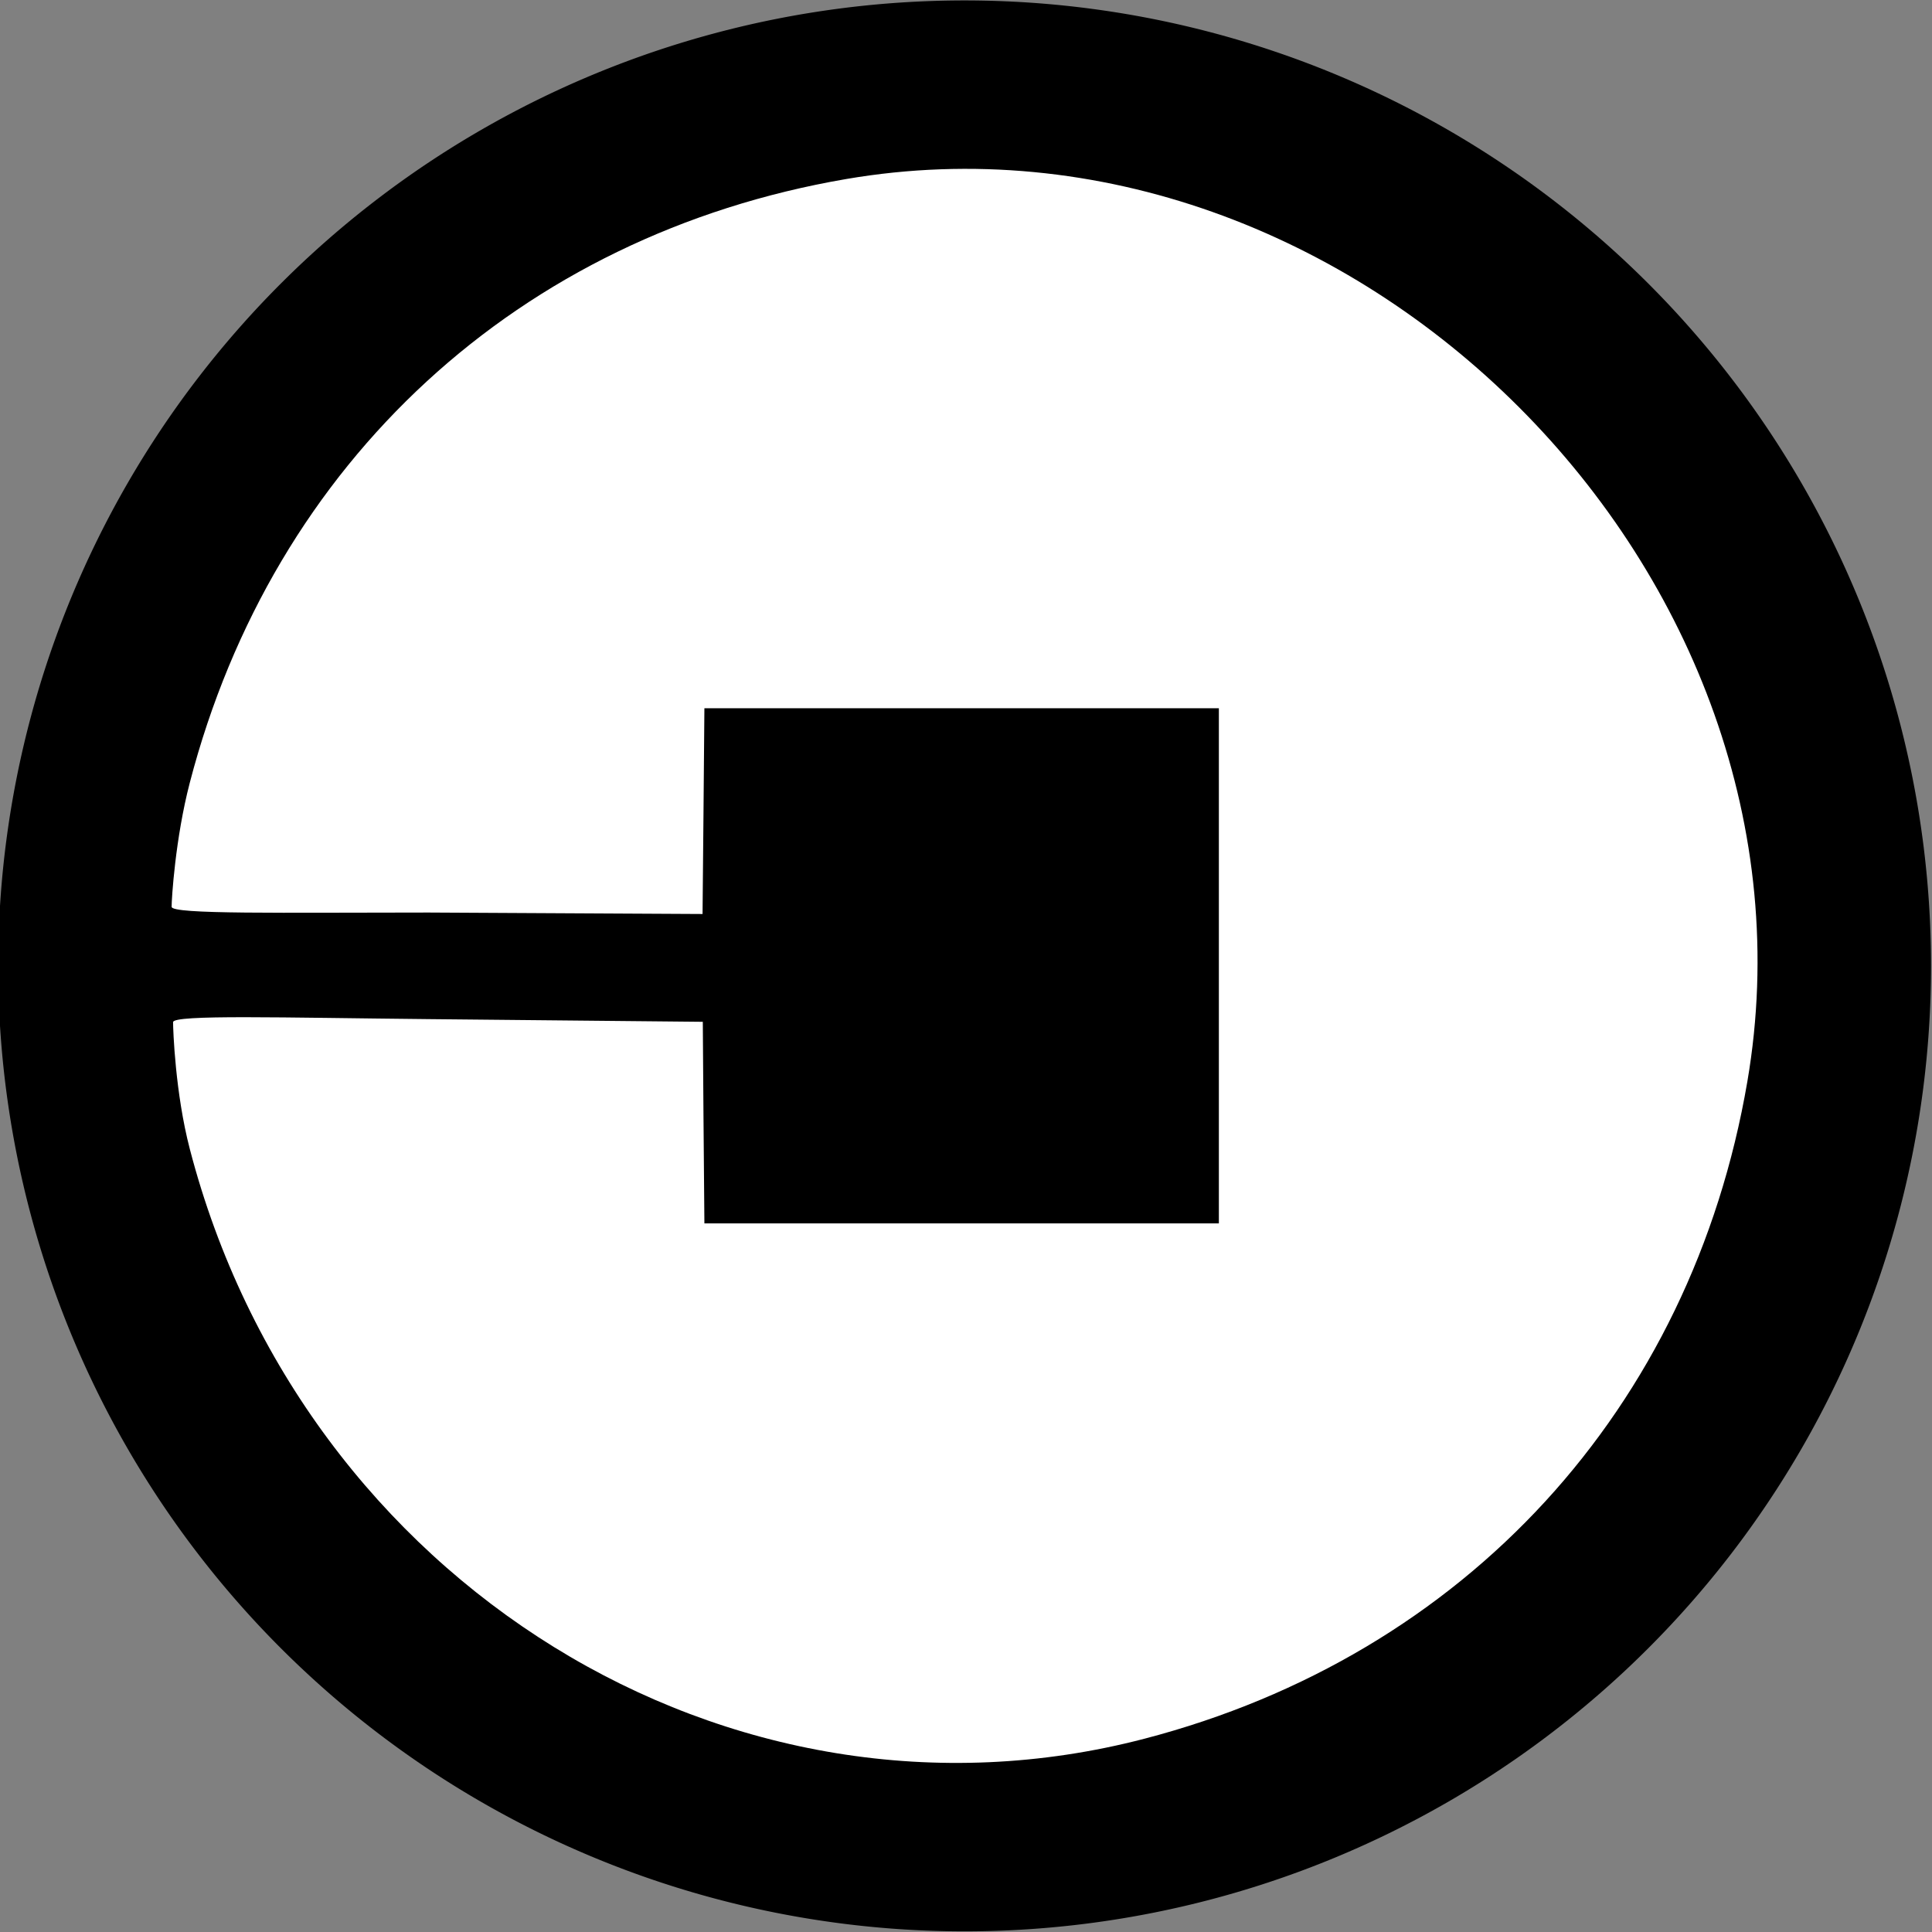 <?xml version="1.0" encoding="UTF-8" standalone="no"?>
<!-- Created with Inkscape (http://www.inkscape.org/) -->

<svg
   xmlns:dc="http://purl.org/dc/elements/1.1/"
   xmlns:cc="http://creativecommons.org/ns#"
   xmlns:rdf="http://www.w3.org/1999/02/22-rdf-syntax-ns#"
   xmlns:svg="http://www.w3.org/2000/svg"
   xmlns="http://www.w3.org/2000/svg"
   xmlns:sodipodi="http://sodipodi.sourceforge.net/DTD/sodipodi-0.dtd"
   xmlns:inkscape="http://www.inkscape.org/namespaces/inkscape"
   width="846.667mm"
   height="846.667mm"
   viewBox="0 0 3000.001 2999.999"
   id="svg4253"
   version="1.1"
   inkscape:version="0.91 r13725"
   sodipodi:docname="uber.circle.v4.svg"
   inkscape:export-filename="D:\ASUS WEBSTORAGE\R+D\CABS\DEV TEAM\WIREFRAME + PROTOTYPE\CUSTOM ICONS\FINAL CUSTOM LOGOS.v5\FINAL CUSTOM LOGOS.v5.PNG\uber.circle.v3.png"
   inkscape:export-xdpi="1.5"
   inkscape:export-ydpi="1.5">
  <rect x="0" y="0" width="3000.001" height="2999.999" fill="#808080" stroke="none"/>
  <defs
     id="defs4255" />
  <sodipodi:namedview
     id="base"
     pagecolor="#ffffff"
     bordercolor="#666666"
     borderopacity="1.0"
     inkscape:pageopacity="0.0"
     inkscape:pageshadow="2"
     inkscape:zoom="0.19987549"
     inkscape:cx="672.51996"
     inkscape:cy="1512.2719"
     inkscape:document-units="px"
     inkscape:current-layer="layer1"
     showgrid="false"
     fit-margin-top="0"
     fit-margin-left="0"
     fit-margin-right="0"
     fit-margin-bottom="0"
     inkscape:window-width="1920"
     inkscape:window-height="1017"
     inkscape:window-x="-8"
     inkscape:window-y="-8"
     inkscape:window-maximized="1" />
  <g
     inkscape:label="Layer 1"
     inkscape:groupmode="layer"
     id="layer1"
     transform="translate(1057.143,459.066)">
    <g
       id="g5054"
       transform="matrix(0.892,0,0,0.89,47.713,114.107)">
      <path
         sodipodi:nodetypes="ssscsssssscccssss"
         inkscape:connector-curvature="0"
         id="path4284"
         d="m -138.362,2443.625 c -564.918,-4.406 -626.477,-6.915 -672.25,-27.392 -43.256,-19.351 -87.659,-66.522 -115.386,-122.581 l -23.181,-46.866 -4.333,-148.853 c -10.689,-367.194 -0.278,-2097.153 13.46,-2236.553 7.678,-77.91 18.515,-106.362 57.272,-150.357 43.442,-49.314 88.381,-57.745 359.373,-67.424 272.888,-9.747 2120.365,-10.482 2164.624,-0.862 57.381,12.473 95.642,34.305 150.377,85.806 l 52.076,48.999 0,1259.687 0,1259.687 -48.92,50.591 c -32.669,33.785 -60.744,56.285 -84.516,67.733 -35.21,16.956 -37.607,17.203 -220.927,22.754 -252.242,7.638 -1026.807,10.317 -1627.669,5.63 z"
         style="opacity:0;fill:#000000;fill-opacity:1;stroke:#000000;stroke-width:189.924;stroke-linecap:round;stroke-linejoin:round;stroke-miterlimit:4;stroke-dasharray:none;stroke-opacity:1" />
      <path
         sodipodi:nodetypes="ssscsssssscccssss"
         inkscape:connector-curvature="0"
         id="path4280"
         d="m -138.362,2443.625 c -564.918,-4.406 -626.477,-6.915 -672.25,-27.392 -43.256,-19.351 -87.659,-66.522 -115.386,-122.581 l -23.181,-46.866 -4.333,-148.853 c -10.689,-367.194 -0.278,-2097.153 13.46,-2236.553 7.678,-77.91 18.515,-106.362 57.272,-150.357 43.442,-49.314 88.381,-57.745 359.373,-67.424 272.888,-9.747 2120.365,-10.482 2164.624,-0.862 57.381,12.473 95.642,34.305 150.377,85.806 l 52.076,48.999 0,1259.687 0,1259.687 -48.92,50.591 c -32.669,33.785 -60.744,56.285 -84.516,67.733 -35.21,16.956 -37.607,17.203 -220.927,22.754 -252.242,7.638 -1026.807,10.317 -1627.669,5.63 z"
         style="opacity:0;fill:#000000;fill-opacity:1;stroke:#000000;stroke-width:189.924;stroke-linecap:round;stroke-linejoin:round;stroke-miterlimit:4;stroke-dasharray:none;stroke-opacity:1" />
      <path
         sodipodi:nodetypes="ssscsssssscccssss"
         inkscape:connector-curvature="0"
         id="path4276"
         d="m -138.362,2443.625 c -564.918,-4.406 -626.477,-6.915 -672.25,-27.392 -43.256,-19.351 -87.659,-66.522 -115.386,-122.581 l -23.181,-46.866 -4.333,-148.853 c -10.689,-367.194 -0.278,-2097.153 13.46,-2236.553 7.678,-77.91 18.515,-106.362 57.272,-150.357 43.442,-49.314 88.381,-57.745 359.373,-67.424 272.888,-9.747 2120.365,-10.482 2164.624,-0.862 57.381,12.473 95.642,34.305 150.377,85.806 l 52.076,48.999 0,1259.687 0,1259.687 -48.92,50.591 c -32.669,33.785 -60.744,56.285 -84.516,67.733 -35.21,16.956 -37.607,17.203 -220.927,22.754 -252.242,7.638 -1026.807,10.317 -1627.669,5.63 z"
         style="opacity:0;fill:#000000;fill-opacity:1;stroke:#000000;stroke-width:189.924;stroke-linecap:round;stroke-linejoin:round;stroke-miterlimit:4;stroke-dasharray:none;stroke-opacity:1" />
      <path
         sodipodi:nodetypes="ssscsssssscccssss"
         inkscape:connector-curvature="0"
         id="path4272"
         d="m -138.362,2443.625 c -564.918,-4.406 -626.477,-6.915 -672.25,-27.392 -43.256,-19.351 -87.659,-66.522 -115.386,-122.581 l -23.181,-46.866 -4.333,-148.853 c -10.689,-367.194 -0.278,-2097.153 13.46,-2236.553 7.678,-77.91 18.515,-106.362 57.272,-150.357 43.442,-49.314 88.381,-57.745 359.373,-67.424 272.888,-9.747 2120.365,-10.482 2164.624,-0.862 57.381,12.473 95.642,34.305 150.377,85.806 l 52.076,48.999 0,1259.687 0,1259.687 -48.92,50.591 c -32.669,33.785 -60.744,56.285 -84.516,67.733 -35.21,16.956 -37.607,17.203 -220.927,22.754 -252.242,7.638 -1026.807,10.317 -1627.669,5.63 z"
         style="opacity:0;fill:#000000;fill-opacity:1;stroke:#000000;stroke-width:189.924;stroke-linecap:round;stroke-linejoin:round;stroke-miterlimit:4;stroke-dasharray:none;stroke-opacity:1" />
      <path
         sodipodi:nodetypes="ssscsssssscccssss"
         inkscape:connector-curvature="0"
         id="path4268"
         d="m -138.362,2443.625 c -564.918,-4.406 -626.477,-6.915 -672.25,-27.392 -43.256,-19.351 -87.659,-66.522 -115.386,-122.581 l -23.181,-46.866 -4.333,-148.853 c -10.689,-367.194 -0.278,-2097.153 13.46,-2236.553 7.678,-77.91 18.515,-106.362 57.272,-150.357 43.442,-49.314 88.381,-57.745 359.373,-67.424 272.888,-9.747 2120.365,-10.482 2164.624,-0.862 57.381,12.473 95.642,34.305 150.377,85.806 l 52.076,48.999 0,1259.687 0,1259.687 -48.92,50.591 c -32.669,33.785 -60.744,56.285 -84.516,67.733 -35.21,16.956 -37.607,17.203 -220.927,22.754 -252.242,7.638 -1026.807,10.317 -1627.669,5.63 z"
         style="opacity:0;fill:#000000;fill-opacity:1;stroke:#000000;stroke-width:189.924;stroke-linecap:round;stroke-linejoin:round;stroke-miterlimit:4;stroke-dasharray:none;stroke-opacity:1" />
      <path
         sodipodi:nodetypes="ssscsssssscccssss"
         inkscape:connector-curvature="0"
         id="path4264"
         d="m -138.362,2443.625 c -564.918,-4.406 -626.477,-6.915 -672.25,-27.392 -43.256,-19.351 -87.659,-66.522 -115.386,-122.581 l -23.181,-46.866 -4.333,-148.853 c -10.689,-367.194 -0.278,-2097.153 13.46,-2236.553 7.678,-77.91 18.515,-106.362 57.272,-150.357 43.442,-49.314 88.381,-57.745 359.373,-67.424 272.888,-9.747 2120.365,-10.482 2164.624,-0.862 57.381,12.473 95.642,34.305 150.377,85.806 l 52.076,48.999 0,1259.687 0,1259.687 -48.92,50.591 c -32.669,33.785 -60.744,56.285 -84.516,67.733 -35.21,16.956 -37.607,17.203 -220.927,22.754 -252.242,7.638 -1026.807,10.317 -1627.669,5.63 z"
         style="opacity:0;fill:#000000;fill-opacity:1;stroke:#000000;stroke-width:189.924;stroke-linecap:round;stroke-linejoin:round;stroke-miterlimit:4;stroke-dasharray:none;stroke-opacity:1" />
      <path
         sodipodi:nodetypes="cssssssscccsssccc"
         inkscape:connector-curvature="0"
         id="path4260"
         d="m -492.592,2425.061 c -130.6,-2.424 -251.321,-6.427 -268.269,-8.896 -84.393,-12.293 -159.103,-100.914 -173.893,-206.272 -8.766,-62.445 -2.621,-2186.906 6.689,-2312.565 7.056,-95.244 16.241,-127.329 48.574,-169.687 32.025,-41.955 73.763,-53.316 239.425,-65.177 126.571,-9.062 2117.399,-15.745 2225.337,-7.471 100.964,7.74 124.278,17.733 189.624,81.274 l 49.837,48.461 0,1253.534 0,1253.534 -27.723,32.452 c -33.696,39.445 -59.862,59.812 -102.514,79.792 -31.843,14.917 -36.919,15.28 -296.673,21.234 -294.594,6.752 -1522.585,6.613 -1890.415,-0.214 l 0,-1e-4 z"
         style="opacity:0;fill:#000000;fill-opacity:1;stroke:#000000;stroke-width:189.924;stroke-linecap:round;stroke-linejoin:round;stroke-miterlimit:4;stroke-dasharray:none;stroke-opacity:1" />
      <path
         sodipodi:nodetypes="cssssssscccsssccc"
         inkscape:connector-curvature="0"
         id="path4256"
         d="m -492.592,2425.061 c -130.6,-2.424 -251.321,-6.427 -268.269,-8.896 -84.393,-12.293 -159.103,-100.914 -173.893,-206.272 -8.766,-62.445 -2.621,-2186.906 6.689,-2312.565 7.056,-95.244 16.241,-127.329 48.574,-169.687 32.025,-41.955 73.763,-53.316 239.425,-65.177 126.571,-9.062 2117.399,-15.745 2225.337,-7.471 100.964,7.74 124.278,17.733 189.624,81.274 l 49.837,48.461 0,1253.534 0,1253.534 -27.723,32.452 c -33.696,39.445 -59.862,59.812 -102.514,79.792 -31.843,14.917 -36.919,15.28 -296.673,21.234 -294.594,6.752 -1522.585,6.613 -1890.415,-0.214 l 0,-1e-4 z"
         style="opacity:0;fill:#000000;fill-opacity:1;stroke:#000000;stroke-width:189.924;stroke-linecap:round;stroke-linejoin:round;stroke-miterlimit:4;stroke-dasharray:none;stroke-opacity:1" />
      <path
         sodipodi:nodetypes="cssssssscccsssccc"
         inkscape:connector-curvature="0"
         id="path4252"
         d="m -492.592,2425.061 c -130.6,-2.424 -251.321,-6.427 -268.269,-8.896 -84.393,-12.293 -159.103,-100.914 -173.893,-206.272 -8.766,-62.445 -2.621,-2186.906 6.689,-2312.565 7.056,-95.244 16.241,-127.329 48.574,-169.687 32.025,-41.955 73.763,-53.316 239.425,-65.177 126.571,-9.062 2117.399,-15.745 2225.337,-7.471 100.964,7.74 124.278,17.733 189.624,81.274 l 49.837,48.461 0,1253.534 0,1253.534 -27.723,32.452 c -33.696,39.445 -59.862,59.812 -102.514,79.792 -31.843,14.917 -36.919,15.28 -296.673,21.234 -294.594,6.752 -1522.585,6.613 -1890.415,-0.214 l 0,-1e-4 z"
         style="opacity:0;fill:#ffffff;fill-opacity:1;stroke:#000000;stroke-width:189.924;stroke-linecap:round;stroke-linejoin:round;stroke-miterlimit:4;stroke-dasharray:none;stroke-opacity:1" />
      <path
         sodipodi:nodetypes="cssssssscccsssccc"
         inkscape:connector-curvature="0"
         id="path4248"
         d="m -492.592,2425.061 c -130.6,-2.424 -251.321,-6.427 -268.269,-8.896 -84.393,-12.293 -159.103,-100.914 -173.893,-206.272 -8.766,-62.445 -2.621,-2186.906 6.689,-2312.565 7.056,-95.244 16.241,-127.329 48.574,-169.687 32.025,-41.955 73.763,-53.316 239.425,-65.177 126.571,-9.062 2117.399,-15.745 2225.337,-7.471 100.964,7.74 124.278,17.733 189.624,81.274 l 49.837,48.461 0,1253.534 0,1253.534 -27.723,32.452 c -33.696,39.445 -59.862,59.812 -102.514,79.792 -31.843,14.917 -36.919,15.28 -296.673,21.234 -294.594,6.752 -1522.585,6.613 -1890.415,-0.214 l 0,-1e-4 z"
         style="opacity:0;fill:#ffffff;fill-opacity:1;stroke:#000000;stroke-width:189.924;stroke-linecap:round;stroke-linejoin:round;stroke-miterlimit:4;stroke-dasharray:none;stroke-opacity:1" />
      <path
         sodipodi:nodetypes="cssssssscccsssccc"
         inkscape:connector-curvature="0"
         id="path4244"
         d="m -492.592,2425.061 c -130.6,-2.424 -251.321,-6.427 -268.269,-8.896 -84.393,-12.293 -159.103,-100.914 -173.893,-206.272 -8.766,-62.445 -2.621,-2186.906 6.689,-2312.565 7.056,-95.244 16.241,-127.329 48.574,-169.687 32.025,-41.955 73.763,-53.316 239.425,-65.177 126.571,-9.062 2117.399,-15.745 2225.337,-7.471 100.964,7.74 124.278,17.733 189.624,81.274 l 49.837,48.461 0,1253.534 0,1253.534 -27.723,32.452 c -33.696,39.445 -59.862,59.812 -102.514,79.792 -31.843,14.917 -36.919,15.28 -296.673,21.234 -294.594,6.752 -1522.585,6.613 -1890.415,-0.214 l 0,-1e-4 z"
         style="opacity:0;fill:#ffffff;fill-opacity:1;stroke:#000000;stroke-width:189.924;stroke-linecap:round;stroke-linejoin:round;stroke-miterlimit:4;stroke-dasharray:none;stroke-opacity:1" />
      <path
         sodipodi:nodetypes="cssssssscccsssccc"
         inkscape:connector-curvature="0"
         id="path4240"
         d="m -492.592,2425.061 c -130.6,-2.424 -251.321,-6.427 -268.269,-8.896 -84.393,-12.293 -159.103,-100.914 -173.893,-206.272 -8.766,-62.445 -2.621,-2186.906 6.689,-2312.565 7.056,-95.244 16.241,-127.329 48.574,-169.687 32.025,-41.955 73.763,-53.316 239.425,-65.177 126.571,-9.062 2117.399,-15.745 2225.337,-7.471 100.964,7.74 124.278,17.733 189.624,81.274 l 49.837,48.461 0,1253.534 0,1253.534 -27.723,32.452 c -33.696,39.445 -59.862,59.812 -102.514,79.792 -31.843,14.917 -36.919,15.28 -296.673,21.234 -294.594,6.752 -1522.585,6.613 -1890.415,-0.214 l 0,-1e-4 z"
         style="opacity:0;fill:#ffffff;fill-opacity:1;stroke:#000000;stroke-width:189.924;stroke-linecap:round;stroke-linejoin:round;stroke-miterlimit:4;stroke-dasharray:none;stroke-opacity:1" />
      <path
         sodipodi:nodetypes="cssssssscccsssccc"
         inkscape:connector-curvature="0"
         id="path4236"
         d="m -492.592,2425.061 c -130.6,-2.424 -251.321,-6.427 -268.269,-8.896 -84.393,-12.293 -159.103,-100.914 -173.893,-206.272 -8.766,-62.445 -2.621,-2186.906 6.689,-2312.565 7.056,-95.244 16.241,-127.329 48.574,-169.687 32.025,-41.955 73.763,-53.316 239.425,-65.177 126.571,-9.062 2117.399,-15.745 2225.337,-7.471 100.964,7.74 124.278,17.733 189.624,81.274 l 49.837,48.461 0,1253.534 0,1253.534 -27.723,32.452 c -33.696,39.445 -59.862,59.812 -102.514,79.792 -31.843,14.917 -36.919,15.28 -296.673,21.234 -294.594,6.752 -1522.585,6.613 -1890.415,-0.214 l 0,-1e-4 z"
         style="opacity:0;fill:#ffffff;fill-opacity:1;stroke:#000000;stroke-width:189.924;stroke-linecap:round;stroke-linejoin:round;stroke-miterlimit:4;stroke-dasharray:none;stroke-opacity:1" />
      <path
         sodipodi:nodetypes="cssssssscccsssccc"
         inkscape:connector-curvature="0"
         id="path4232"
         d="m -492.592,2425.061 c -130.6,-2.424 -251.321,-6.427 -268.269,-8.896 -84.393,-12.293 -159.103,-100.914 -173.893,-206.272 -8.766,-62.445 -2.621,-2186.906 6.689,-2312.565 7.056,-95.244 16.241,-127.329 48.574,-169.687 32.025,-41.955 73.763,-53.316 239.425,-65.177 126.571,-9.062 2117.399,-15.745 2225.337,-7.471 100.964,7.74 124.278,17.733 189.624,81.274 l 49.837,48.461 0,1253.534 0,1253.534 -27.723,32.452 c -33.696,39.445 -59.862,59.812 -102.514,79.792 -31.843,14.917 -36.919,15.28 -296.673,21.234 -294.594,6.752 -1522.585,6.613 -1890.415,-0.214 l 0,-1e-4 z"
         style="opacity:0;fill:#ffffff;fill-opacity:1;stroke:#000000;stroke-width:189.924;stroke-linecap:round;stroke-linejoin:round;stroke-miterlimit:4;stroke-dasharray:none;stroke-opacity:1" />
      <path
         sodipodi:nodetypes="cssssssscccsssccc"
         inkscape:connector-curvature="0"
         id="path4228"
         d="m -492.592,2425.061 c -130.6,-2.424 -251.321,-6.427 -268.269,-8.896 -84.393,-12.293 -159.103,-100.914 -173.893,-206.272 -8.766,-62.445 -2.621,-2186.906 6.689,-2312.565 7.056,-95.244 16.241,-127.329 48.574,-169.687 32.025,-41.955 73.763,-53.316 239.425,-65.177 126.571,-9.062 2117.399,-15.745 2225.337,-7.471 100.964,7.74 124.278,17.733 189.624,81.274 l 49.837,48.461 0,1253.534 0,1253.534 -27.723,32.452 c -33.696,39.445 -59.862,59.812 -102.514,79.792 -31.843,14.917 -36.919,15.28 -296.673,21.234 -294.594,6.752 -1522.585,6.613 -1890.415,-0.214 l 0,-1e-4 z"
         style="opacity:0;fill:#ffffff;fill-opacity:1;stroke:#000000;stroke-width:189.924;stroke-linecap:round;stroke-linejoin:round;stroke-miterlimit:4;stroke-dasharray:none;stroke-opacity:1" />
      <path
         sodipodi:nodetypes="cssssssscccsssccc"
         inkscape:connector-curvature="0"
         id="path4224"
         d="m -492.592,2425.061 c -130.6,-2.424 -251.321,-6.427 -268.269,-8.896 -84.393,-12.293 -159.103,-100.914 -173.893,-206.272 -8.766,-62.445 -2.621,-2186.906 6.689,-2312.565 7.056,-95.244 16.241,-127.329 48.574,-169.687 32.025,-41.955 73.763,-53.316 239.425,-65.177 126.571,-9.062 2117.399,-15.745 2225.337,-7.471 100.964,7.74 124.278,17.733 189.624,81.274 l 49.837,48.461 0,1253.534 0,1253.534 -27.723,32.452 c -33.696,39.445 -59.862,59.812 -102.514,79.792 -31.843,14.917 -36.919,15.28 -296.673,21.234 -294.594,6.752 -1522.585,6.613 -1890.415,-0.214 l 0,-1e-4 z"
         style="opacity:0;fill:#ffffff;fill-opacity:1;stroke:#000000;stroke-width:189.924;stroke-linecap:round;stroke-linejoin:round;stroke-miterlimit:4;stroke-dasharray:none;stroke-opacity:1" />
      <path
         sodipodi:nodetypes="cssssssscccsssccc"
         inkscape:connector-curvature="0"
         id="path4220"
         d="m -492.592,2425.061 c -130.6,-2.424 -251.321,-6.427 -268.269,-8.896 -84.393,-12.293 -159.103,-100.914 -173.893,-206.272 -8.766,-62.445 -2.621,-2186.906 6.689,-2312.565 7.056,-95.244 16.241,-127.329 48.574,-169.687 32.025,-41.955 73.763,-53.316 239.425,-65.177 126.571,-9.062 2117.399,-15.745 2225.337,-7.471 100.964,7.74 124.278,17.733 189.624,81.274 l 49.837,48.461 0,1253.534 0,1253.534 -27.723,32.452 c -33.696,39.445 -59.862,59.812 -102.514,79.792 -31.843,14.917 -36.919,15.28 -296.673,21.234 -294.594,6.752 -1522.585,6.613 -1890.415,-0.214 l 0,-1e-4 z"
         style="opacity:0;fill:#ffffff;fill-opacity:1;stroke:#000000;stroke-width:189.924;stroke-linecap:round;stroke-linejoin:round;stroke-miterlimit:4;stroke-dasharray:none;stroke-opacity:1" />
      <path
         sodipodi:nodetypes="cssssssscccsssccc"
         inkscape:connector-curvature="0"
         id="path4216"
         d="m -492.592,2425.061 c -130.6,-2.424 -251.321,-6.427 -268.269,-8.896 -84.393,-12.293 -159.103,-100.914 -173.893,-206.272 -8.766,-62.445 -2.621,-2186.906 6.689,-2312.565 7.056,-95.244 16.241,-127.329 48.574,-169.687 32.025,-41.955 73.763,-53.316 239.425,-65.177 126.571,-9.062 2117.399,-15.745 2225.337,-7.471 100.964,7.74 124.278,17.733 189.624,81.274 l 49.837,48.461 0,1253.534 0,1253.534 -27.723,32.452 c -33.696,39.445 -59.862,59.812 -102.514,79.792 -31.843,14.917 -36.919,15.28 -296.673,21.234 -294.594,6.752 -1522.585,6.613 -1890.415,-0.214 l 0,-1e-4 z"
         style="opacity:0;fill:#ffffff;fill-opacity:1;stroke:#000000;stroke-width:189.924;stroke-linecap:round;stroke-linejoin:round;stroke-miterlimit:4;stroke-dasharray:none;stroke-opacity:1" />
      <path
         sodipodi:nodetypes="cssssssscccsssccc"
         inkscape:connector-curvature="0"
         id="path4212"
         d="m -492.592,2425.061 c -130.6,-2.424 -251.321,-6.427 -268.269,-8.896 -84.393,-12.293 -159.103,-100.914 -173.893,-206.272 -8.766,-62.445 -2.621,-2186.906 6.689,-2312.565 7.056,-95.244 16.241,-127.329 48.574,-169.687 32.025,-41.955 73.763,-53.316 239.425,-65.177 126.571,-9.062 2117.399,-15.745 2225.337,-7.471 100.964,7.74 124.278,17.733 189.624,81.274 l 49.837,48.461 0,1253.534 0,1253.534 -27.723,32.452 c -33.696,39.445 -59.862,59.812 -102.514,79.792 -31.843,14.917 -36.919,15.28 -296.673,21.234 -294.594,6.752 -1522.585,6.613 -1890.415,-0.214 l 0,-1e-4 z"
         style="opacity:0;fill:#ffffff;fill-opacity:1;stroke:#000000;stroke-width:189.924;stroke-linecap:round;stroke-linejoin:round;stroke-miterlimit:4;stroke-dasharray:none;stroke-opacity:1" />
      <path
         sodipodi:nodetypes="cssssssscccsssccc"
         inkscape:connector-curvature="0"
         id="path4208"
         d="m -492.592,2425.061 c -130.6,-2.424 -251.321,-6.427 -268.269,-8.896 -84.393,-12.293 -159.103,-100.914 -173.893,-206.272 -8.766,-62.445 -2.621,-2186.906 6.689,-2312.565 7.056,-95.244 16.241,-127.329 48.574,-169.687 32.025,-41.955 73.763,-53.316 239.425,-65.177 126.571,-9.062 2117.399,-15.745 2225.337,-7.471 100.964,7.74 124.278,17.733 189.624,81.274 l 49.837,48.461 0,1253.534 0,1253.534 -27.723,32.452 c -33.696,39.445 -59.862,59.812 -102.514,79.792 -31.843,14.917 -36.919,15.28 -296.673,21.234 -294.594,6.752 -1522.585,6.613 -1890.415,-0.214 l 0,-1e-4 z"
         style="opacity:0;fill:#ff47ff;fill-opacity:1;stroke:#000000;stroke-width:189.924;stroke-linecap:round;stroke-linejoin:round;stroke-miterlimit:4;stroke-dasharray:none;stroke-opacity:1" />
      <path
         sodipodi:nodetypes="cssssssscccsssccc"
         inkscape:connector-curvature="0"
         id="path4204"
         d="m -492.592,2425.061 c -130.6,-2.424 -251.321,-6.427 -268.269,-8.896 -84.393,-12.293 -159.103,-100.914 -173.893,-206.272 -8.766,-62.445 -2.621,-2186.906 6.689,-2312.565 7.056,-95.244 16.241,-127.329 48.574,-169.687 32.025,-41.955 73.763,-53.316 239.425,-65.177 126.571,-9.062 2117.399,-15.745 2225.337,-7.471 100.964,7.74 124.278,17.733 189.624,81.274 l 49.837,48.461 0,1253.534 0,1253.534 -27.723,32.452 c -33.696,39.445 -59.862,59.812 -102.514,79.792 -31.843,14.917 -36.919,15.28 -296.673,21.234 -294.594,6.752 -1522.585,6.613 -1890.415,-0.214 l 0,-1e-4 z"
         style="opacity:0;fill:#ff47ff;fill-opacity:1;stroke:#000000;stroke-width:189.924;stroke-linecap:round;stroke-linejoin:round;stroke-miterlimit:4;stroke-dasharray:none;stroke-opacity:1" />
      <path
         sodipodi:nodetypes="cssssssscccsssccc"
         inkscape:connector-curvature="0"
         id="path4200"
         d="m -492.592,2425.061 c -130.6,-2.424 -251.321,-6.427 -268.269,-8.896 -84.393,-12.293 -159.103,-100.914 -173.893,-206.272 -8.766,-62.445 -2.621,-2186.906 6.689,-2312.565 7.056,-95.244 16.241,-127.329 48.574,-169.687 32.025,-41.955 73.763,-53.316 239.425,-65.177 126.571,-9.062 2117.399,-15.745 2225.337,-7.471 100.964,7.74 124.278,17.733 189.624,81.274 l 49.837,48.461 0,1253.534 0,1253.534 -27.723,32.452 c -33.696,39.445 -59.862,59.812 -102.514,79.792 -31.843,14.917 -36.919,15.28 -296.673,21.234 -294.594,6.752 -1522.585,6.613 -1890.415,-0.214 l 0,-1e-4 z"
         style="opacity:0;fill:#ff47ff;fill-opacity:1;stroke:#000000;stroke-width:189.924;stroke-linecap:round;stroke-linejoin:round;stroke-miterlimit:4;stroke-dasharray:none;stroke-opacity:1" />
      <path
         sodipodi:nodetypes="cssssssscccsssccc"
         inkscape:connector-curvature="0"
         id="path4196"
         d="m -492.592,2425.061 c -130.6,-2.424 -251.321,-6.427 -268.269,-8.896 -84.393,-12.293 -159.103,-100.914 -173.893,-206.272 -8.766,-62.445 -2.621,-2186.906 6.689,-2312.565 7.056,-95.244 16.241,-127.329 48.574,-169.687 32.025,-41.955 73.763,-53.316 239.425,-65.177 126.571,-9.062 2117.399,-15.745 2225.337,-7.471 100.964,7.74 124.278,17.733 189.624,81.274 l 49.837,48.461 0,1253.534 0,1253.534 -27.723,32.452 c -33.696,39.445 -59.862,59.812 -102.514,79.792 -31.843,14.917 -36.919,15.28 -296.673,21.234 -294.594,6.752 -1522.585,6.613 -1890.415,-0.214 l 0,-1e-4 z"
         style="opacity:0;fill:#ff47ff;fill-opacity:1;stroke:#000000;stroke-width:189.924;stroke-linecap:round;stroke-linejoin:round;stroke-miterlimit:4;stroke-dasharray:none;stroke-opacity:1" />
      <path
         sodipodi:nodetypes="cssssssscccsssccc"
         inkscape:connector-curvature="0"
         id="path4192"
         d="m -492.592,2425.061 c -130.6,-2.424 -251.321,-6.427 -268.269,-8.896 -84.393,-12.293 -159.103,-100.914 -173.893,-206.272 -8.766,-62.445 -2.621,-2186.906 6.689,-2312.565 7.056,-95.244 16.241,-127.329 48.574,-169.687 32.025,-41.955 73.763,-53.316 239.425,-65.177 126.571,-9.062 2117.399,-15.745 2225.337,-7.471 100.964,7.74 124.278,17.733 189.624,81.274 l 49.837,48.461 0,1253.534 0,1253.534 -27.723,32.452 c -33.696,39.445 -59.862,59.812 -102.514,79.792 -31.843,14.917 -36.919,15.28 -296.673,21.234 -294.594,6.752 -1522.585,6.613 -1890.415,-0.214 l 0,-1e-4 z"
         style="opacity:0;fill:#ff47ff;fill-opacity:1;stroke:#000000;stroke-width:189.924;stroke-linecap:round;stroke-linejoin:round;stroke-miterlimit:4;stroke-dasharray:none;stroke-opacity:1" />
      <path
         style="fill:#000000;fill-opacity:1;stroke:#000000;stroke-width:500;stroke-linecap:round;stroke-linejoin:round;stroke-miterlimit:4;stroke-dasharray:none;stroke-opacity:1"
         d="M 440.515,-393.261 A 1432.382,1434.444 0 0 0 -991.868,1041.182 1432.382,1434.444 0 0 0 440.515,2475.626 1432.382,1434.444 0 0 0 1872.897,1041.182 1432.382,1434.444 0 0 0 440.515,-393.261 Z"
         id="path4292"
         inkscape:connector-curvature="0" />
      <path
         sodipodi:nodetypes="sssssscccccccccccssss"
         inkscape:connector-curvature="0"
         id="path4138"
         d="M 753.676,2389.543 C 1312.339,2243.507 1705.757,1813.71 1803.164,1243.01 1954.243,357.848 1116.166,-483.239 234.173,-331.617 -334.484,-233.861 -762.742,160.971 -908.255,721.641 c -25.336,97.622 -31.631,202.998 -31.631,216.463 0,13.465 193.327,9.995 447.259,9.995 l 477.003,2.561 1.606,-173.089 1.606,-185.894 447.793,0 447.793,0 0,449.402 0,449.402 -447.793,0 -447.793,0 -1.606,-188.455 -1.169,-163.285 -477.441,-4.682 c -253.919,-2.491 -444.707,-8.152 -444.707,5.312 0,13.465 3.743,123.523 29.08,221.146 196.488,757.077 940.34,1217.651 1661.931,1029.026 z"
         style="fill:#ffffff;fill-opacity:1;stroke:none;stroke-width:30.589;stroke-opacity:1" />
      <path
         sodipodi:nodetypes="cssssssccccssscccccccscscccssscc"
         inkscape:connector-curvature="0"
         id="path4140"
         d="M 679.637,2361.368 C 1004.216,2318.727 1333.396,2121.744 1531.402,1851.665 1856.474,1408.27 1866.144,727.116 1554.028,257.877 1490.52,162.399 1351.712,19.939 1254.39,-49.643 1039.431,-203.332 798.796,-280.795 504.885,-290.915 119.581,-304.182 -135.805,-221.631 -420.531,8.216 -581.728,138.345 -716.573,333.425 -805.879,565.701 c -51.817,134.77 -70.221,225.499 -70.296,346.543 l -0.063,105.379 479.304,0 479.304,0 6.036,-71.666 c 3.32,-39.416 6.036,-93.625 6.036,-120.464 0,-26.839 2.671,-68.354 5.935,-92.257 l 5.935,-43.459 348.736,0 348.736,0 0,351.262 0,351.263 -348.736,0 -348.736,0 -5.935,-43.459 c -3.265,-23.903 -5.965,-69.215 -6.002,-100.695 -0.037,-31.48 -2.744,-85.689 -6.016,-120.464 l -5.95,-63.227 -479.324,0 -479.324,0 0,93.058 c 0,137.482 35.792,284.402 112.56,462.034 167.022,386.473 577.038,692.049 1000.024,745.298 109.894,13.834 324.311,12.151 443.294,-3.48 z"
         style="opacity:0;fill:#000000;fill-opacity:1;stroke:#000000;stroke-width:281.443;stroke-linecap:round;stroke-linejoin:round;stroke-miterlimit:4;stroke-dasharray:none;stroke-opacity:1" />
      <path
         sodipodi:nodetypes="cssssssccccssscccccccscscccssscc"
         inkscape:connector-curvature="0"
         id="path4142"
         d="M 679.637,2361.368 C 1004.216,2318.727 1333.396,2121.744 1531.402,1851.665 1856.474,1408.27 1866.144,727.116 1554.028,257.877 1490.52,162.399 1351.712,19.939 1254.39,-49.643 1039.431,-203.332 798.796,-280.795 504.885,-290.915 119.581,-304.182 -135.805,-221.631 -420.531,8.216 -581.728,138.345 -716.573,333.425 -805.879,565.701 c -51.817,134.77 -70.221,225.499 -70.296,346.543 l -0.063,105.379 479.304,0 479.304,0 6.036,-71.666 c 3.32,-39.416 6.036,-93.625 6.036,-120.464 0,-26.839 2.671,-68.354 5.935,-92.257 l 5.935,-43.459 348.736,0 348.736,0 0,351.262 0,351.263 -348.736,0 -348.736,0 -5.935,-43.459 c -3.265,-23.903 -5.965,-69.215 -6.002,-100.695 -0.037,-31.48 -2.744,-85.689 -6.016,-120.464 l -5.95,-63.227 -479.324,0 -479.324,0 0,93.058 c 0,137.482 35.792,284.402 112.56,462.034 167.022,386.473 577.038,692.049 1000.024,745.298 109.894,13.834 324.311,12.151 443.294,-3.48 z"
         style="opacity:0;fill:#000000;fill-opacity:1;stroke:#000000;stroke-width:281.443;stroke-linecap:round;stroke-linejoin:round;stroke-miterlimit:4;stroke-dasharray:none;stroke-opacity:1" />
      <path
         sodipodi:nodetypes="cssssssccccssscccccccscscccssscc"
         inkscape:connector-curvature="0"
         id="path4144"
         d="M 679.637,2361.368 C 1004.216,2318.727 1333.396,2121.744 1531.402,1851.665 1856.474,1408.27 1866.144,727.116 1554.028,257.877 1490.52,162.399 1351.712,19.939 1254.39,-49.643 1039.431,-203.332 798.796,-280.795 504.885,-290.915 119.581,-304.182 -135.805,-221.631 -420.531,8.216 -581.728,138.345 -716.573,333.425 -805.879,565.701 c -51.817,134.77 -70.221,225.499 -70.296,346.543 l -0.063,105.379 479.304,0 479.304,0 6.036,-71.666 c 3.32,-39.416 6.036,-93.625 6.036,-120.464 0,-26.839 2.671,-68.354 5.935,-92.257 l 5.935,-43.459 348.736,0 348.736,0 0,351.262 0,351.263 -348.736,0 -348.736,0 -5.935,-43.459 c -3.265,-23.903 -5.965,-69.215 -6.002,-100.695 -0.037,-31.48 -2.744,-85.689 -6.016,-120.464 l -5.95,-63.227 -479.324,0 -479.324,0 0,93.058 c 0,137.482 35.792,284.402 112.56,462.034 167.022,386.473 577.038,692.049 1000.024,745.298 109.894,13.834 324.311,12.151 443.294,-3.48 z"
         style="opacity:0;fill:#000000;fill-opacity:1;stroke:#000000;stroke-width:281.443;stroke-linecap:round;stroke-linejoin:round;stroke-miterlimit:4;stroke-dasharray:none;stroke-opacity:1" />
      <path
         sodipodi:nodetypes="cssssssccccssscccccccscscccssscc"
         inkscape:connector-curvature="0"
         id="path4146"
         d="M 679.637,2361.368 C 1004.216,2318.727 1333.396,2121.744 1531.402,1851.665 1856.474,1408.27 1866.144,727.116 1554.028,257.877 1490.52,162.399 1351.712,19.939 1254.39,-49.643 1039.431,-203.332 798.796,-280.795 504.885,-290.915 119.581,-304.182 -135.805,-221.631 -420.531,8.216 -581.728,138.345 -716.573,333.425 -805.879,565.701 c -51.817,134.77 -70.221,225.499 -70.296,346.543 l -0.063,105.379 479.304,0 479.304,0 6.036,-71.666 c 3.32,-39.416 6.036,-93.625 6.036,-120.464 0,-26.839 2.671,-68.354 5.935,-92.257 l 5.935,-43.459 348.736,0 348.736,0 0,351.262 0,351.263 -348.736,0 -348.736,0 -5.935,-43.459 c -3.265,-23.903 -5.965,-69.215 -6.002,-100.695 -0.037,-31.48 -2.744,-85.689 -6.016,-120.464 l -5.95,-63.227 -479.324,0 -479.324,0 0,93.058 c 0,137.482 35.792,284.402 112.56,462.034 167.022,386.473 577.038,692.049 1000.024,745.298 109.894,13.834 324.311,12.151 443.294,-3.48 z"
         style="opacity:0;fill:#000000;fill-opacity:1;stroke:#000000;stroke-width:281.443;stroke-linecap:round;stroke-linejoin:round;stroke-miterlimit:4;stroke-dasharray:none;stroke-opacity:1" />
      <path
         sodipodi:nodetypes="cssssssccccssscccccccscscccssscc"
         inkscape:connector-curvature="0"
         id="path4148"
         d="M 679.637,2361.368 C 1004.216,2318.727 1333.396,2121.744 1531.402,1851.665 1856.474,1408.27 1866.144,727.116 1554.028,257.877 1490.52,162.399 1351.712,19.939 1254.39,-49.643 1039.431,-203.332 798.796,-280.795 504.885,-290.915 119.581,-304.182 -135.805,-221.631 -420.531,8.216 -581.728,138.345 -716.573,333.425 -805.879,565.701 c -51.817,134.77 -70.221,225.499 -70.296,346.543 l -0.063,105.379 479.304,0 479.304,0 6.036,-71.666 c 3.32,-39.416 6.036,-93.625 6.036,-120.464 0,-26.839 2.671,-68.354 5.935,-92.257 l 5.935,-43.459 348.736,0 348.736,0 0,351.262 0,351.263 -348.736,0 -348.736,0 -5.935,-43.459 c -3.265,-23.903 -5.965,-69.215 -6.002,-100.695 -0.037,-31.48 -2.744,-85.689 -6.016,-120.464 l -5.95,-63.227 -479.324,0 -479.324,0 0,93.058 c 0,137.482 35.792,284.402 112.56,462.034 167.022,386.473 577.038,692.049 1000.024,745.298 109.894,13.834 324.311,12.151 443.294,-3.48 z"
         style="opacity:0;fill:#000000;fill-opacity:1;stroke:#000000;stroke-width:281.443;stroke-linecap:round;stroke-linejoin:round;stroke-miterlimit:4;stroke-dasharray:none;stroke-opacity:1" />
      <path
         sodipodi:nodetypes="cssssssccccssscccccccscscccssscc"
         inkscape:connector-curvature="0"
         id="path4150"
         d="M 679.637,2361.368 C 1004.216,2318.727 1333.396,2121.744 1531.402,1851.665 1856.474,1408.27 1866.144,727.116 1554.028,257.877 1490.52,162.399 1351.712,19.939 1254.39,-49.643 1039.431,-203.332 798.796,-280.795 504.885,-290.915 119.581,-304.182 -135.805,-221.631 -420.531,8.216 -581.728,138.345 -716.573,333.425 -805.879,565.701 c -51.817,134.77 -70.221,225.499 -70.296,346.543 l -0.063,105.379 479.304,0 479.304,0 6.036,-71.666 c 3.32,-39.416 6.036,-93.625 6.036,-120.464 0,-26.839 2.671,-68.354 5.935,-92.257 l 5.935,-43.459 348.736,0 348.736,0 0,351.262 0,351.263 -348.736,0 -348.736,0 -5.935,-43.459 c -3.265,-23.903 -5.965,-69.215 -6.002,-100.695 -0.037,-31.48 -2.744,-85.689 -6.016,-120.464 l -5.95,-63.227 -479.324,0 -479.324,0 0,93.058 c 0,137.482 35.792,284.402 112.56,462.034 167.022,386.473 577.038,692.049 1000.024,745.298 109.894,13.834 324.311,12.151 443.294,-3.48 z"
         style="opacity:0;fill:#000000;fill-opacity:1;stroke:#000000;stroke-width:281.443;stroke-linecap:round;stroke-linejoin:round;stroke-miterlimit:4;stroke-dasharray:none;stroke-opacity:1" />
      <path
         sodipodi:nodetypes="ssssssssscccssscccccccscscccssss"
         inkscape:connector-curvature="0"
         id="path4152"
         d="m 714.985,2378.841 c 255.58,-39.396 508.279,-171.05 706.104,-367.874 187.918,-186.968 302.473,-406.489 359.679,-689.256 26.094,-128.981 23.765,-452.027 -4.189,-581.02 C 1734.313,545.655 1674.24,400.262 1572.63,247.083 1289.797,-179.29 752.2,-389.133 178.441,-297.115 -73.965,-256.635 -320.926,-127.369 -516.953,66.872 -619.203,168.192 -699.658,284.897 -773.697,439.297 -866.385,632.585 -904.241,780.278 -904.241,948.597 l 0,87.76 502.841,0 502.841,0 5.833,-29.272 c 3.208,-16.099 5.833,-51.281 5.833,-78.181 0,-26.9 2.729,-87.492 6.064,-134.651 l 6.064,-85.742 325.274,0 325.274,0 0,327.845 0,327.845 -325.288,0 -325.288,0 -5.994,-77.278 c -3.297,-42.503 -6.077,-104.676 -6.178,-138.163 -0.099,-33.487 -2.716,-70.369 -5.811,-81.961 l -5.628,-21.076 -504.26,0 -504.26,0 5.484,119.429 c 11.056,240.758 103.802,493.583 255.308,695.968 194.887,260.336 485.846,449.856 782.572,509.741 168.448,33.996 389.941,37.05 578.544,7.978 z"
         style="opacity:0;fill:#000000;fill-opacity:1;stroke:#000000;stroke-width:281.443;stroke-linecap:round;stroke-linejoin:round;stroke-miterlimit:4;stroke-dasharray:none;stroke-opacity:1" />
      <path
         sodipodi:nodetypes="ssssssssscccssscccccccscscccssss"
         inkscape:connector-curvature="0"
         id="path4154"
         d="m 714.985,2378.841 c 255.58,-39.396 508.279,-171.05 706.104,-367.874 187.918,-186.968 302.473,-406.489 359.679,-689.256 26.094,-128.981 23.765,-452.027 -4.189,-581.02 C 1734.313,545.655 1674.24,400.262 1572.63,247.083 1289.797,-179.29 752.2,-389.133 178.441,-297.115 -73.965,-256.635 -320.926,-127.369 -516.953,66.872 -619.203,168.192 -699.658,284.897 -773.697,439.297 -866.385,632.585 -904.241,780.278 -904.241,948.597 l 0,87.76 502.841,0 502.841,0 5.833,-29.272 c 3.208,-16.099 5.833,-51.281 5.833,-78.181 0,-26.9 2.729,-87.492 6.064,-134.651 l 6.064,-85.742 325.274,0 325.274,0 0,327.845 0,327.845 -325.288,0 -325.288,0 -5.994,-77.278 c -3.297,-42.503 -6.077,-104.676 -6.178,-138.163 -0.099,-33.487 -2.716,-70.369 -5.811,-81.961 l -5.628,-21.076 -504.26,0 -504.26,0 5.484,119.429 c 11.056,240.758 103.802,493.583 255.308,695.968 194.887,260.336 485.846,449.856 782.572,509.741 168.448,33.996 389.941,37.05 578.544,7.978 z"
         style="opacity:0;fill:#000000;fill-opacity:1;stroke:#000000;stroke-width:281.443;stroke-linecap:round;stroke-linejoin:round;stroke-miterlimit:4;stroke-dasharray:none;stroke-opacity:1" />
      <path
         sodipodi:nodetypes="ssssssssscccssscccccccscscccssss"
         inkscape:connector-curvature="0"
         id="path4156"
         d="m 714.985,2378.841 c 255.58,-39.396 508.279,-171.05 706.104,-367.874 187.918,-186.968 302.473,-406.489 359.679,-689.256 26.094,-128.981 23.765,-452.027 -4.189,-581.02 C 1734.313,545.655 1674.24,400.262 1572.63,247.083 1289.797,-179.29 752.2,-389.133 178.441,-297.115 -73.965,-256.635 -320.926,-127.369 -516.953,66.872 -619.203,168.192 -699.658,284.897 -773.697,439.297 -866.385,632.585 -904.241,780.278 -904.241,948.597 l 0,87.76 502.841,0 502.841,0 5.833,-29.272 c 3.208,-16.099 5.833,-51.281 5.833,-78.181 0,-26.9 2.729,-87.492 6.064,-134.651 l 6.064,-85.742 325.274,0 325.274,0 0,327.845 0,327.845 -325.288,0 -325.288,0 -5.994,-77.278 c -3.297,-42.503 -6.077,-104.676 -6.178,-138.163 -0.099,-33.487 -2.716,-70.369 -5.811,-81.961 l -5.628,-21.076 -504.26,0 -504.26,0 5.484,119.429 c 11.056,240.758 103.802,493.583 255.308,695.968 194.887,260.336 485.846,449.856 782.572,509.741 168.448,33.996 389.941,37.05 578.544,7.978 z"
         style="opacity:0;fill:#ffffff;fill-opacity:1;stroke:#000000;stroke-width:281.443;stroke-linecap:round;stroke-linejoin:round;stroke-miterlimit:4;stroke-dasharray:none;stroke-opacity:1" />
      <path
         sodipodi:nodetypes="ssssssssscccssscccccccscscccssss"
         inkscape:connector-curvature="0"
         id="path4158"
         d="m 714.985,2378.841 c 255.58,-39.396 508.279,-171.05 706.104,-367.874 187.918,-186.968 302.473,-406.489 359.679,-689.256 26.094,-128.981 23.765,-452.027 -4.189,-581.02 C 1734.313,545.655 1674.24,400.262 1572.63,247.083 1289.797,-179.29 752.2,-389.133 178.441,-297.115 -73.965,-256.635 -320.926,-127.369 -516.953,66.872 -619.203,168.192 -699.658,284.897 -773.697,439.297 -866.385,632.585 -904.241,780.278 -904.241,948.597 l 0,87.76 502.841,0 502.841,0 5.833,-29.272 c 3.208,-16.099 5.833,-51.281 5.833,-78.181 0,-26.9 2.729,-87.492 6.064,-134.651 l 6.064,-85.742 325.274,0 325.274,0 0,327.845 0,327.845 -325.288,0 -325.288,0 -5.994,-77.278 c -3.297,-42.503 -6.077,-104.676 -6.178,-138.163 -0.099,-33.487 -2.716,-70.369 -5.811,-81.961 l -5.628,-21.076 -504.26,0 -504.26,0 5.484,119.429 c 11.056,240.758 103.802,493.583 255.308,695.968 194.887,260.336 485.846,449.856 782.572,509.741 168.448,33.996 389.941,37.05 578.544,7.978 z"
         style="opacity:0;fill:#ffffff;fill-opacity:1;stroke:#000000;stroke-width:281.443;stroke-linecap:round;stroke-linejoin:round;stroke-miterlimit:4;stroke-dasharray:none;stroke-opacity:1" />
      <path
         sodipodi:nodetypes="ssssssssscccssscccccccscscccssss"
         inkscape:connector-curvature="0"
         id="path4160"
         d="m 714.985,2378.841 c 255.58,-39.396 508.279,-171.05 706.104,-367.874 187.918,-186.968 302.473,-406.489 359.679,-689.256 26.094,-128.981 23.765,-452.027 -4.189,-581.02 C 1734.313,545.655 1674.24,400.262 1572.63,247.083 1289.797,-179.29 752.2,-389.133 178.441,-297.115 -73.965,-256.635 -320.926,-127.369 -516.953,66.872 -619.203,168.192 -699.658,284.897 -773.697,439.297 -866.385,632.585 -904.241,780.278 -904.241,948.597 l 0,87.76 502.841,0 502.841,0 5.833,-29.272 c 3.208,-16.099 5.833,-51.281 5.833,-78.181 0,-26.9 2.729,-87.492 6.064,-134.651 l 6.064,-85.742 325.274,0 325.274,0 0,327.845 0,327.845 -325.288,0 -325.288,0 -5.994,-77.278 c -3.297,-42.503 -6.077,-104.676 -6.178,-138.163 -0.099,-33.487 -2.716,-70.369 -5.811,-81.961 l -5.628,-21.076 -504.26,0 -504.26,0 5.484,119.429 c 11.056,240.758 103.802,493.583 255.308,695.968 194.887,260.336 485.846,449.856 782.572,509.741 168.448,33.996 389.941,37.05 578.544,7.978 z"
         style="opacity:0;fill:#ffffff;fill-opacity:1;stroke:#000000;stroke-width:281.443;stroke-linecap:round;stroke-linejoin:round;stroke-miterlimit:4;stroke-dasharray:none;stroke-opacity:1" />
      <path
         sodipodi:nodetypes="ssssssssscccssscccccccscscccssss"
         inkscape:connector-curvature="0"
         id="path4162"
         d="m 714.985,2378.841 c 255.58,-39.396 508.279,-171.05 706.104,-367.874 187.918,-186.968 302.473,-406.489 359.679,-689.256 26.094,-128.981 23.765,-452.027 -4.189,-581.02 C 1734.313,545.655 1674.24,400.262 1572.63,247.083 1289.797,-179.29 752.2,-389.133 178.441,-297.115 -73.965,-256.635 -320.926,-127.369 -516.953,66.872 -619.203,168.192 -699.658,284.897 -773.697,439.297 -866.385,632.585 -904.241,780.278 -904.241,948.597 l 0,87.76 502.841,0 502.841,0 5.833,-29.272 c 3.208,-16.099 5.833,-51.281 5.833,-78.181 0,-26.9 2.729,-87.492 6.064,-134.651 l 6.064,-85.742 325.274,0 325.274,0 0,327.845 0,327.845 -325.288,0 -325.288,0 -5.994,-77.278 c -3.297,-42.503 -6.077,-104.676 -6.178,-138.163 -0.099,-33.487 -2.716,-70.369 -5.811,-81.961 l -5.628,-21.076 -504.26,0 -504.26,0 5.484,119.429 c 11.056,240.758 103.802,493.583 255.308,695.968 194.887,260.336 485.846,449.856 782.572,509.741 168.448,33.996 389.941,37.05 578.544,7.978 z"
         style="opacity:0;fill:#ffffff;fill-opacity:1;stroke:#000000;stroke-width:281.443;stroke-linecap:round;stroke-linejoin:round;stroke-miterlimit:4;stroke-dasharray:none;stroke-opacity:1" />
      <path
         sodipodi:nodetypes="ssssssssscccssscccccccscscccssss"
         inkscape:connector-curvature="0"
         id="path4164"
         d="m 714.985,2378.841 c 255.58,-39.396 508.279,-171.05 706.104,-367.874 187.918,-186.968 302.473,-406.489 359.679,-689.256 26.094,-128.981 23.765,-452.027 -4.189,-581.02 C 1734.313,545.655 1674.24,400.262 1572.63,247.083 1289.797,-179.29 752.2,-389.133 178.441,-297.115 -73.965,-256.635 -320.926,-127.369 -516.953,66.872 -619.203,168.192 -699.658,284.897 -773.697,439.297 -866.385,632.585 -904.241,780.278 -904.241,948.597 l 0,87.76 502.841,0 502.841,0 5.833,-29.272 c 3.208,-16.099 5.833,-51.281 5.833,-78.181 0,-26.9 2.729,-87.492 6.064,-134.651 l 6.064,-85.742 325.274,0 325.274,0 0,327.845 0,327.845 -325.288,0 -325.288,0 -5.994,-77.278 c -3.297,-42.503 -6.077,-104.676 -6.178,-138.163 -0.099,-33.487 -2.716,-70.369 -5.811,-81.961 l -5.628,-21.076 -504.26,0 -504.26,0 5.484,119.429 c 11.056,240.758 103.802,493.583 255.308,695.968 194.887,260.336 485.846,449.856 782.572,509.741 168.448,33.996 389.941,37.05 578.544,7.978 z"
         style="opacity:0;fill:#ffffff;fill-opacity:1;stroke:#000000;stroke-width:281.443;stroke-linecap:round;stroke-linejoin:round;stroke-miterlimit:4;stroke-dasharray:none;stroke-opacity:1" />
      <path
         sodipodi:nodetypes="ssssssssscccssscccccccscscccssss"
         inkscape:connector-curvature="0"
         id="path4166"
         d="m 714.985,2378.841 c 255.58,-39.396 508.279,-171.05 706.104,-367.874 187.918,-186.968 302.473,-406.489 359.679,-689.256 26.094,-128.981 23.765,-452.027 -4.189,-581.02 C 1734.313,545.655 1674.24,400.262 1572.63,247.083 1289.797,-179.29 752.2,-389.133 178.441,-297.115 -73.965,-256.635 -320.926,-127.369 -516.953,66.872 -619.203,168.192 -699.658,284.897 -773.697,439.297 -866.385,632.585 -904.241,780.278 -904.241,948.597 l 0,87.76 502.841,0 502.841,0 5.833,-29.272 c 3.208,-16.099 5.833,-51.281 5.833,-78.181 0,-26.9 2.729,-87.492 6.064,-134.651 l 6.064,-85.742 325.274,0 325.274,0 0,327.845 0,327.845 -325.288,0 -325.288,0 -5.994,-77.278 c -3.297,-42.503 -6.077,-104.676 -6.178,-138.163 -0.099,-33.487 -2.716,-70.369 -5.811,-81.961 l -5.628,-21.076 -504.26,0 -504.26,0 5.484,119.429 c 11.056,240.758 103.802,493.583 255.308,695.968 194.887,260.336 485.846,449.856 782.572,509.741 168.448,33.996 389.941,37.05 578.544,7.978 z"
         style="opacity:0;fill:#ffffff;fill-opacity:1;stroke:#000000;stroke-width:281.443;stroke-linecap:round;stroke-linejoin:round;stroke-miterlimit:4;stroke-dasharray:none;stroke-opacity:1" />
      <path
         sodipodi:nodetypes="ssssssssscccssscccccccscscccssss"
         inkscape:connector-curvature="0"
         id="path4168"
         d="m 714.985,2378.841 c 255.58,-39.396 508.279,-171.05 706.104,-367.874 187.918,-186.968 302.473,-406.489 359.679,-689.256 26.094,-128.981 23.765,-452.027 -4.189,-581.02 C 1734.313,545.655 1674.24,400.262 1572.63,247.083 1289.797,-179.29 752.2,-389.133 178.441,-297.115 -73.965,-256.635 -320.926,-127.369 -516.953,66.872 -619.203,168.192 -699.658,284.897 -773.697,439.297 -866.385,632.585 -904.241,780.278 -904.241,948.597 l 0,87.76 502.841,0 502.841,0 5.833,-29.272 c 3.208,-16.099 5.833,-51.281 5.833,-78.181 0,-26.9 2.729,-87.492 6.064,-134.651 l 6.064,-85.742 325.274,0 325.274,0 0,327.845 0,327.845 -325.288,0 -325.288,0 -5.994,-77.278 c -3.297,-42.503 -6.077,-104.676 -6.178,-138.163 -0.099,-33.487 -2.716,-70.369 -5.811,-81.961 l -5.628,-21.076 -504.26,0 -504.26,0 5.484,119.429 c 11.056,240.758 103.802,493.583 255.308,695.968 194.887,260.336 485.846,449.856 782.572,509.741 168.448,33.996 389.941,37.05 578.544,7.978 z"
         style="opacity:0;fill:#ffffff;fill-opacity:1;stroke:#000000;stroke-width:281.443;stroke-linecap:round;stroke-linejoin:round;stroke-miterlimit:4;stroke-dasharray:none;stroke-opacity:1" />
      <path
         sodipodi:nodetypes="ssssssssscccssscccccccscscccssss"
         inkscape:connector-curvature="0"
         id="path4170"
         d="m 714.985,2378.841 c 255.58,-39.396 508.279,-171.05 706.104,-367.874 187.918,-186.968 302.473,-406.489 359.679,-689.256 26.094,-128.981 23.765,-452.027 -4.189,-581.02 C 1734.313,545.655 1674.24,400.262 1572.63,247.083 1289.797,-179.29 752.2,-389.133 178.441,-297.115 -73.965,-256.635 -320.926,-127.369 -516.953,66.872 -619.203,168.192 -699.658,284.897 -773.697,439.297 -866.385,632.585 -904.241,780.278 -904.241,948.597 l 0,87.76 502.841,0 502.841,0 5.833,-29.272 c 3.208,-16.099 5.833,-51.281 5.833,-78.181 0,-26.9 2.729,-87.492 6.064,-134.651 l 6.064,-85.742 325.274,0 325.274,0 0,327.845 0,327.845 -325.288,0 -325.288,0 -5.994,-77.278 c -3.297,-42.503 -6.077,-104.676 -6.178,-138.163 -0.099,-33.487 -2.716,-70.369 -5.811,-81.961 l -5.628,-21.076 -504.26,0 -504.26,0 5.484,119.429 c 11.056,240.758 103.802,493.583 255.308,695.968 194.887,260.336 485.846,449.856 782.572,509.741 168.448,33.996 389.941,37.05 578.544,7.978 z"
         style="opacity:0;fill:#ffffff;fill-opacity:1;stroke:#000000;stroke-width:281.443;stroke-linecap:round;stroke-linejoin:round;stroke-miterlimit:4;stroke-dasharray:none;stroke-opacity:1" />
      <path
         sodipodi:nodetypes="ssssssssscccssscccccccscscccssss"
         inkscape:connector-curvature="0"
         id="path4172"
         d="m 714.985,2378.841 c 255.58,-39.396 508.279,-171.05 706.104,-367.874 187.918,-186.968 302.473,-406.489 359.679,-689.256 26.094,-128.981 23.765,-452.027 -4.189,-581.02 C 1734.313,545.655 1674.24,400.262 1572.63,247.083 1289.797,-179.29 752.2,-389.133 178.441,-297.115 -73.965,-256.635 -320.926,-127.369 -516.953,66.872 -619.203,168.192 -699.658,284.897 -773.697,439.297 -866.385,632.585 -904.241,780.278 -904.241,948.597 l 0,87.76 502.841,0 502.841,0 5.833,-29.272 c 3.208,-16.099 5.833,-51.281 5.833,-78.181 0,-26.9 2.729,-87.492 6.064,-134.651 l 6.064,-85.742 325.274,0 325.274,0 0,327.845 0,327.845 -325.288,0 -325.288,0 -5.994,-77.278 c -3.297,-42.503 -6.077,-104.676 -6.178,-138.163 -0.099,-33.487 -2.716,-70.369 -5.811,-81.961 l -5.628,-21.076 -504.26,0 -504.26,0 5.484,119.429 c 11.056,240.758 103.802,493.583 255.308,695.968 194.887,260.336 485.846,449.856 782.572,509.741 168.448,33.996 389.941,37.05 578.544,7.978 z"
         style="opacity:0;fill:#ffffff;fill-opacity:1;stroke:#000000;stroke-width:281.443;stroke-linecap:round;stroke-linejoin:round;stroke-miterlimit:4;stroke-dasharray:none;stroke-opacity:1" />
      <path
         sodipodi:nodetypes="ssssssssscccssscccccccscscccssss"
         inkscape:connector-curvature="0"
         id="path4174"
         d="m 714.985,2378.841 c 255.58,-39.396 508.279,-171.05 706.104,-367.874 187.918,-186.968 302.473,-406.489 359.679,-689.256 26.094,-128.981 23.765,-452.027 -4.189,-581.02 C 1734.313,545.655 1674.24,400.262 1572.63,247.083 1289.797,-179.29 752.2,-389.133 178.441,-297.115 -73.965,-256.635 -320.926,-127.369 -516.953,66.872 -619.203,168.192 -699.658,284.897 -773.697,439.297 -866.385,632.585 -904.241,780.278 -904.241,948.597 l 0,87.76 502.841,0 502.841,0 5.833,-29.272 c 3.208,-16.099 5.833,-51.281 5.833,-78.181 0,-26.9 2.729,-87.492 6.064,-134.651 l 6.064,-85.742 325.274,0 325.274,0 0,327.845 0,327.845 -325.288,0 -325.288,0 -5.994,-77.278 c -3.297,-42.503 -6.077,-104.676 -6.178,-138.163 -0.099,-33.487 -2.716,-70.369 -5.811,-81.961 l -5.628,-21.076 -504.26,0 -504.26,0 5.484,119.429 c 11.056,240.758 103.802,493.583 255.308,695.968 194.887,260.336 485.846,449.856 782.572,509.741 168.448,33.996 389.941,37.05 578.544,7.978 z"
         style="opacity:0;fill:#ffffff;fill-opacity:1;stroke:#000000;stroke-width:281.443;stroke-linecap:round;stroke-linejoin:round;stroke-miterlimit:4;stroke-dasharray:none;stroke-opacity:1" />
      <path
         sodipodi:nodetypes="ssssssssscccssscccccccscscccssss"
         inkscape:connector-curvature="0"
         id="path4176"
         d="m 714.985,2378.841 c 255.58,-39.396 508.279,-171.05 706.104,-367.874 187.918,-186.968 302.473,-406.489 359.679,-689.256 26.094,-128.981 23.765,-452.027 -4.189,-581.02 C 1734.313,545.655 1674.24,400.262 1572.63,247.083 1289.797,-179.29 752.2,-389.133 178.441,-297.115 -73.965,-256.635 -320.926,-127.369 -516.953,66.872 -619.203,168.192 -699.658,284.897 -773.697,439.297 -866.385,632.585 -904.241,780.278 -904.241,948.597 l 0,87.76 502.841,0 502.841,0 5.833,-29.272 c 3.208,-16.099 5.833,-51.281 5.833,-78.181 0,-26.9 2.729,-87.492 6.064,-134.651 l 6.064,-85.742 325.274,0 325.274,0 0,327.845 0,327.845 -325.288,0 -325.288,0 -5.994,-77.278 c -3.297,-42.503 -6.077,-104.676 -6.178,-138.163 -0.099,-33.487 -2.716,-70.369 -5.811,-81.961 l -5.628,-21.076 -504.26,0 -504.26,0 5.484,119.429 c 11.056,240.758 103.802,493.583 255.308,695.968 194.887,260.336 485.846,449.856 782.572,509.741 168.448,33.996 389.941,37.05 578.544,7.978 z"
         style="opacity:0;fill:#ffffff;fill-opacity:1;stroke:#000000;stroke-width:281.443;stroke-linecap:round;stroke-linejoin:round;stroke-miterlimit:4;stroke-dasharray:none;stroke-opacity:1" />
      <path
         sodipodi:nodetypes="ssssssssscccssscccccccscscccssss"
         inkscape:connector-curvature="0"
         id="path4178"
         d="m 714.985,2378.841 c 255.58,-39.396 508.279,-171.05 706.104,-367.874 187.918,-186.968 302.473,-406.489 359.679,-689.256 26.094,-128.981 23.765,-452.027 -4.189,-581.02 C 1734.313,545.655 1674.24,400.262 1572.63,247.083 1289.797,-179.29 752.2,-389.133 178.441,-297.115 -73.965,-256.635 -320.926,-127.369 -516.953,66.872 -619.203,168.192 -699.658,284.897 -773.697,439.297 -866.385,632.585 -904.241,780.278 -904.241,948.597 l 0,87.76 502.841,0 502.841,0 5.833,-29.272 c 3.208,-16.099 5.833,-51.281 5.833,-78.181 0,-26.9 2.729,-87.492 6.064,-134.651 l 6.064,-85.742 325.274,0 325.274,0 0,327.845 0,327.845 -325.288,0 -325.288,0 -5.994,-77.278 c -3.297,-42.503 -6.077,-104.676 -6.178,-138.163 -0.099,-33.487 -2.716,-70.369 -5.811,-81.961 l -5.628,-21.076 -504.26,0 -504.26,0 5.484,119.429 c 11.056,240.758 103.802,493.583 255.308,695.968 194.887,260.336 485.846,449.856 782.572,509.741 168.448,33.996 389.941,37.05 578.544,7.978 z"
         style="opacity:0;fill:#ff47ff;fill-opacity:1;stroke:#000000;stroke-width:281.443;stroke-linecap:round;stroke-linejoin:round;stroke-miterlimit:4;stroke-dasharray:none;stroke-opacity:1" />
      <path
         sodipodi:nodetypes="ssssssssscccssscccccccscscccssss"
         inkscape:connector-curvature="0"
         id="path4180"
         d="m 714.985,2378.841 c 255.58,-39.396 508.279,-171.05 706.104,-367.874 187.918,-186.968 302.473,-406.489 359.679,-689.256 26.094,-128.981 23.765,-452.027 -4.189,-581.02 C 1734.313,545.655 1674.24,400.262 1572.63,247.083 1289.797,-179.29 752.2,-389.133 178.441,-297.115 -73.965,-256.635 -320.926,-127.369 -516.953,66.872 -619.203,168.192 -699.658,284.897 -773.697,439.297 -866.385,632.585 -904.241,780.278 -904.241,948.597 l 0,87.76 502.841,0 502.841,0 5.833,-29.272 c 3.208,-16.099 5.833,-51.281 5.833,-78.181 0,-26.9 2.729,-87.492 6.064,-134.651 l 6.064,-85.742 325.274,0 325.274,0 0,327.845 0,327.845 -325.288,0 -325.288,0 -5.994,-77.278 c -3.297,-42.503 -6.077,-104.676 -6.178,-138.163 -0.099,-33.487 -2.716,-70.369 -5.811,-81.961 l -5.628,-21.076 -504.26,0 -504.26,0 5.484,119.429 c 11.056,240.758 103.802,493.583 255.308,695.968 194.887,260.336 485.846,449.856 782.572,509.741 168.448,33.996 389.941,37.05 578.544,7.978 z"
         style="opacity:0;fill:#ff47ff;fill-opacity:1;stroke:#000000;stroke-width:281.443;stroke-linecap:round;stroke-linejoin:round;stroke-miterlimit:4;stroke-dasharray:none;stroke-opacity:1" />
      <path
         sodipodi:nodetypes="ssssssssscccssscccccccscscccssss"
         inkscape:connector-curvature="0"
         id="path4182"
         d="m 714.985,2378.841 c 255.58,-39.396 508.279,-171.05 706.104,-367.874 187.918,-186.968 302.473,-406.489 359.679,-689.256 26.094,-128.981 23.765,-452.027 -4.189,-581.02 C 1734.313,545.655 1674.24,400.262 1572.63,247.083 1289.797,-179.29 752.2,-389.133 178.441,-297.115 -73.965,-256.635 -320.926,-127.369 -516.953,66.872 -619.203,168.192 -699.658,284.897 -773.697,439.297 -866.385,632.585 -904.241,780.278 -904.241,948.597 l 0,87.76 502.841,0 502.841,0 5.833,-29.272 c 3.208,-16.099 5.833,-51.281 5.833,-78.181 0,-26.9 2.729,-87.492 6.064,-134.651 l 6.064,-85.742 325.274,0 325.274,0 0,327.845 0,327.845 -325.288,0 -325.288,0 -5.994,-77.278 c -3.297,-42.503 -6.077,-104.676 -6.178,-138.163 -0.099,-33.487 -2.716,-70.369 -5.811,-81.961 l -5.628,-21.076 -504.26,0 -504.26,0 5.484,119.429 c 11.056,240.758 103.802,493.583 255.308,695.968 194.887,260.336 485.846,449.856 782.572,509.741 168.448,33.996 389.941,37.05 578.544,7.978 z"
         style="opacity:0;fill:#ff47ff;fill-opacity:1;stroke:#000000;stroke-width:281.443;stroke-linecap:round;stroke-linejoin:round;stroke-miterlimit:4;stroke-dasharray:none;stroke-opacity:1" />
      <path
         sodipodi:nodetypes="ssssssssscccssscccccccscscccssss"
         inkscape:connector-curvature="0"
         id="path4184"
         d="m 714.985,2378.841 c 255.58,-39.396 508.279,-171.05 706.104,-367.874 187.918,-186.968 302.473,-406.489 359.679,-689.256 26.094,-128.981 23.765,-452.027 -4.189,-581.02 C 1734.313,545.655 1674.24,400.262 1572.63,247.083 1289.797,-179.29 752.2,-389.133 178.441,-297.115 -73.965,-256.635 -320.926,-127.369 -516.953,66.872 -619.203,168.192 -699.658,284.897 -773.697,439.297 -866.385,632.585 -904.241,780.278 -904.241,948.597 l 0,87.76 502.841,0 502.841,0 5.833,-29.272 c 3.208,-16.099 5.833,-51.281 5.833,-78.181 0,-26.9 2.729,-87.492 6.064,-134.651 l 6.064,-85.742 325.274,0 325.274,0 0,327.845 0,327.845 -325.288,0 -325.288,0 -5.994,-77.278 c -3.297,-42.503 -6.077,-104.676 -6.178,-138.163 -0.099,-33.487 -2.716,-70.369 -5.811,-81.961 l -5.628,-21.076 -504.26,0 -504.26,0 5.484,119.429 c 11.056,240.758 103.802,493.583 255.308,695.968 194.887,260.336 485.846,449.856 782.572,509.741 168.448,33.996 389.941,37.05 578.544,7.978 z"
         style="opacity:0;fill:#ff47ff;fill-opacity:1;stroke:#000000;stroke-width:281.443;stroke-linecap:round;stroke-linejoin:round;stroke-miterlimit:4;stroke-dasharray:none;stroke-opacity:1" />
      <path
         sodipodi:nodetypes="ssssssssscccssscccccccscscccssss"
         inkscape:connector-curvature="0"
         id="path4186"
         d="m 714.985,2378.841 c 255.58,-39.396 508.279,-171.05 706.104,-367.874 187.918,-186.968 302.473,-406.489 359.679,-689.256 26.094,-128.981 23.765,-452.027 -4.189,-581.02 C 1734.313,545.655 1674.24,400.262 1572.63,247.083 1289.797,-179.29 752.2,-389.133 178.441,-297.115 -73.965,-256.635 -320.926,-127.369 -516.953,66.872 -619.203,168.192 -699.658,284.897 -773.697,439.297 -866.385,632.585 -904.241,780.278 -904.241,948.597 l 0,87.76 502.841,0 502.841,0 5.833,-29.272 c 3.208,-16.099 5.833,-51.281 5.833,-78.181 0,-26.9 2.729,-87.492 6.064,-134.651 l 6.064,-85.742 325.274,0 325.274,0 0,327.845 0,327.845 -325.288,0 -325.288,0 -5.994,-77.278 c -3.297,-42.503 -6.077,-104.676 -6.178,-138.163 -0.099,-33.487 -2.716,-70.369 -5.811,-81.961 l -5.628,-21.076 -504.26,0 -504.26,0 5.484,119.429 c 11.056,240.758 103.802,493.583 255.308,695.968 194.887,260.336 485.846,449.856 782.572,509.741 168.448,33.996 389.941,37.05 578.544,7.978 z"
         style="opacity:0;fill:#ff47ff;fill-opacity:1;stroke:#000000;stroke-width:281.443;stroke-linecap:round;stroke-linejoin:round;stroke-miterlimit:4;stroke-dasharray:none;stroke-opacity:1" />
    </g>
  </g>
  <g
     inkscape:groupmode="layer"
     id="layer2"
     inkscape:label="Layer 2"
     transform="translate(8.4367578e-5,-2.3832094e-4)" />
</svg>

